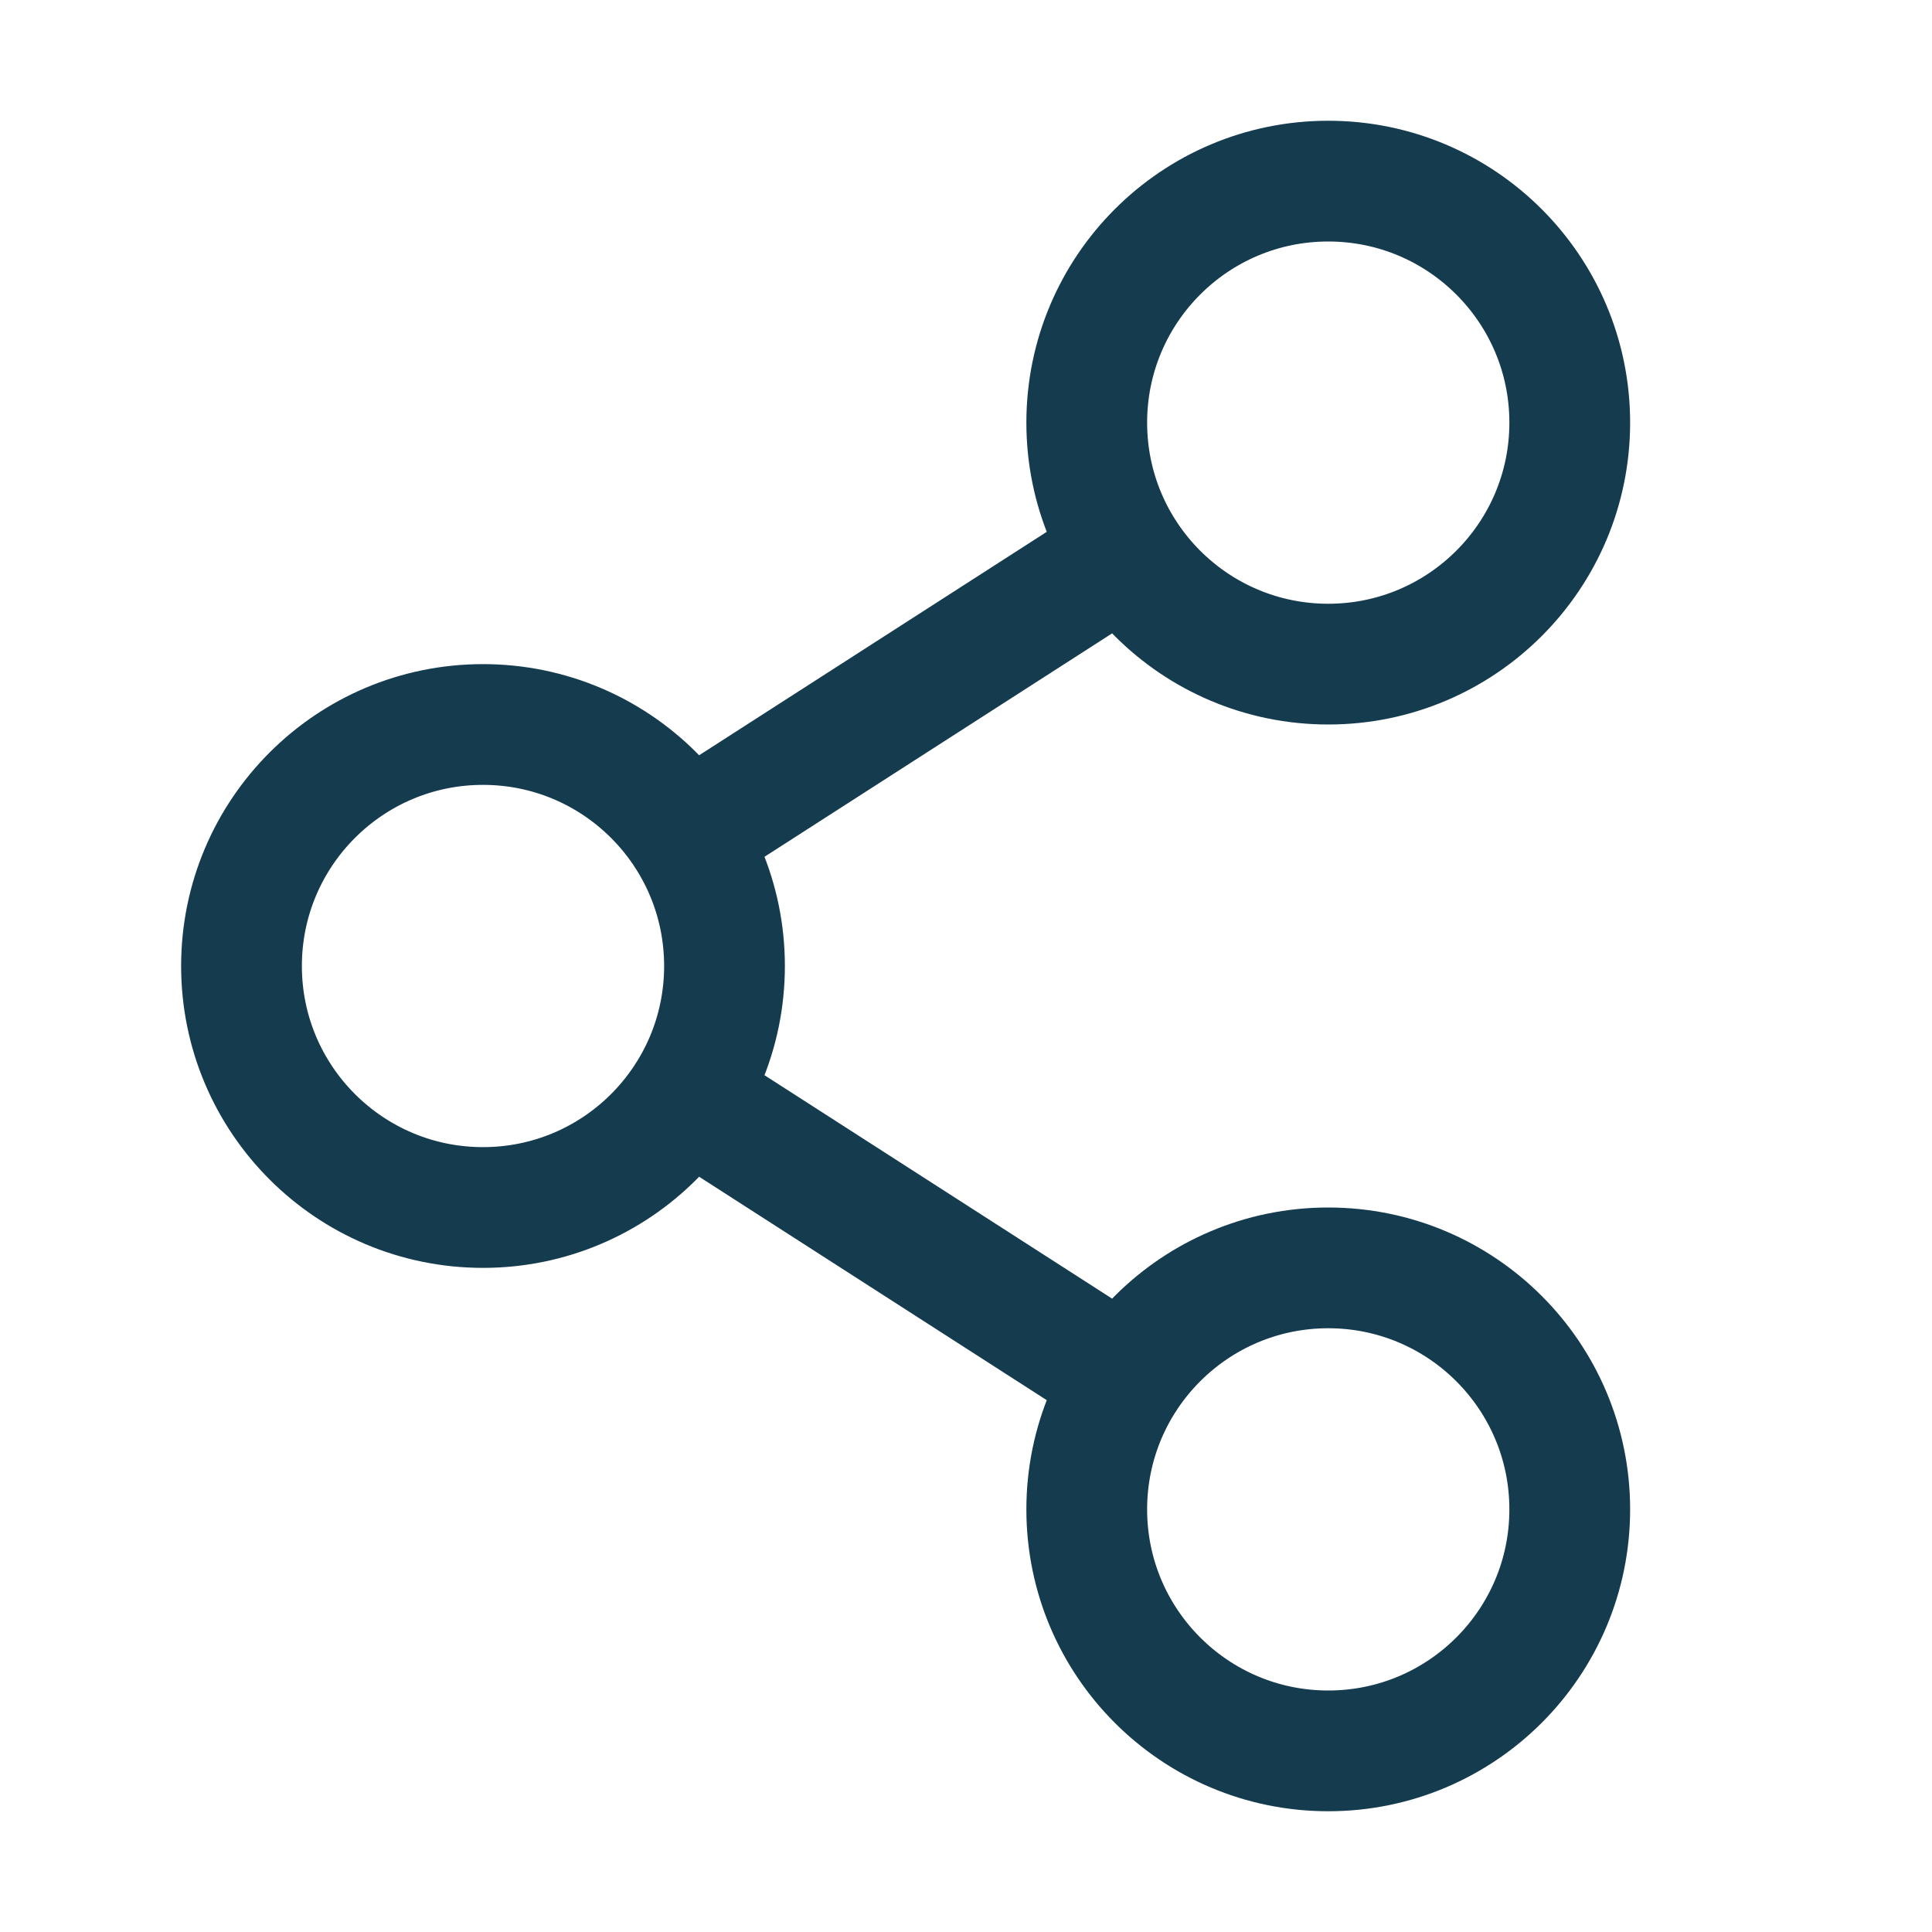 <svg width="32" height="32" viewBox="0 0 32 32" fill="none" xmlns="http://www.w3.org/2000/svg">
<path d="M11.364 18.163L18.636 22.837M18.636 9.163L11.364 13.837M26 25C26 27.209 24.209 29 22 29C19.791 29 18 27.209 18 25C18 22.791 19.791 21 22 21C24.209 21 26 22.791 26 25ZM12 16C12 18.209 10.209 20 8 20C5.791 20 4 18.209 4 16C4 13.791 5.791 12 8 12C10.209 12 12 13.791 12 16ZM26 7C26 9.209 24.209 11 22 11C19.791 11 18 9.209 18 7C18 4.791 19.791 3 22 3C24.209 3 26 4.791 26 7Z" stroke="#153B4F" stroke-width="2" stroke-linecap="round" stroke-linejoin="round"/>
</svg>
